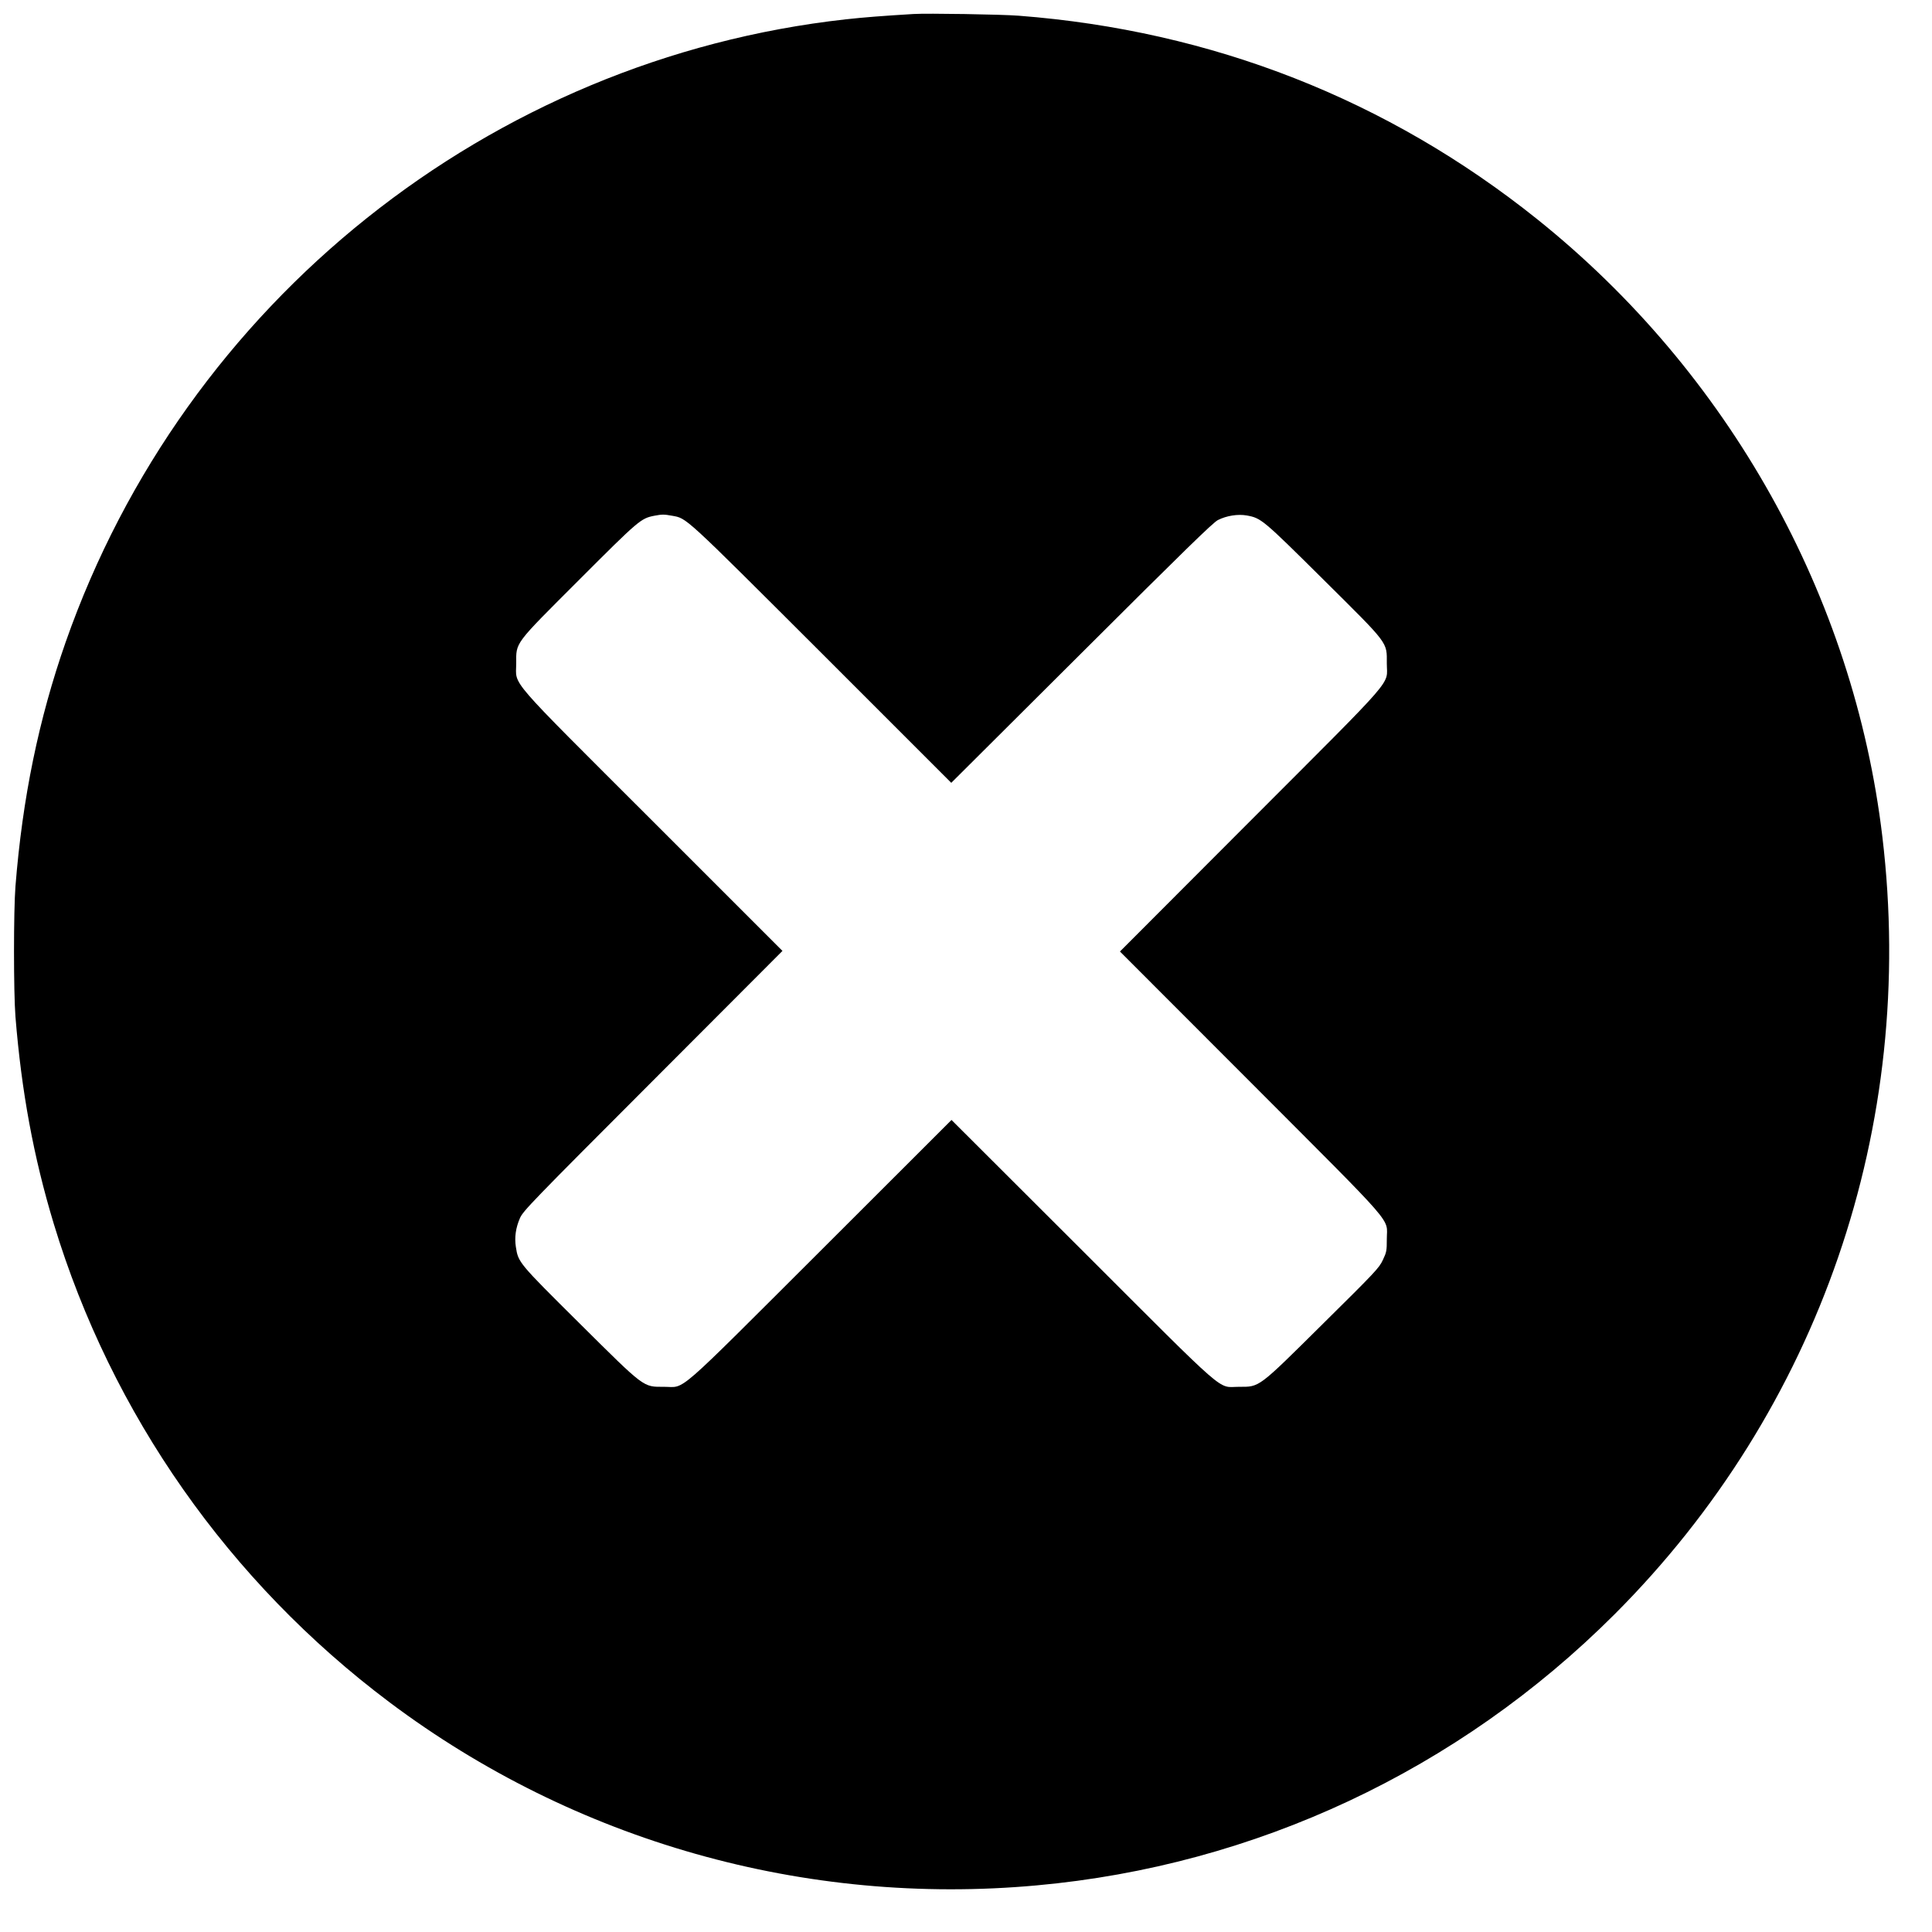 <?xml version="1.0" standalone="no"?>
<!DOCTYPE svg PUBLIC "-//W3C//DTD SVG 20010904//EN"
 "http://www.w3.org/TR/2001/REC-SVG-20010904/DTD/svg10.dtd">
<svg version="1.0" xmlns="http://www.w3.org/2000/svg"
 width="1600pt" height="1600pt" viewBox="0 0 1600 1600"
 preserveAspectRatio="xMidYMid meet">
<g transform="translate(0,1600) scale(0.1,-0.1)"
fill="#000000" stroke="none">
<path d="M7565 15884 c-263 -16 -405 -27 -560 -44 -2949 -327 -5474 -2342
-6461 -5157 -223 -637 -358 -1291 -416 -2023 -16 -201 -16 -879 0 -1080 50
-620 150 -1162 317 -1714 478 -1577 1452 -2966 2780 -3963 1535 -1152 3442
-1692 5360 -1517 1811 164 3494 954 4785 2244 1696 1696 2505 4045 2219 6440
-237 1992 -1273 3845 -2859 5115 -1238 991 -2693 1562 -4295 1685 -141 11
-758 21 -870 14z m-2000 -4155 c125 -23 85 14 1237 -1136 l1076 -1076 1079
1075 c848 846 1089 1081 1129 1101 73 37 166 51 240 38 119 -22 131 -32 633
-530 549 -545 526 -514 526 -696 0 -188 103 -68 -1129 -1302 l-1081 -1083
1081 -1082 c1229 -1232 1129 -1116 1129 -1298 0 -98 -2 -110 -33 -175 -31 -66
-60 -97 -495 -527 -543 -538 -523 -523 -697 -523 -182 0 -66 -101 -1297 1129
l-1083 1081 -1082 -1081 c-1232 -1229 -1116 -1129 -1298 -1129 -176 0 -154
-17 -702 527 -507 503 -506 503 -526 633 -12 78 -1 157 34 237 26 59 88 124
1101 1138 l1073 1075 -1070 1070 c-1231 1230 -1135 1119 -1135 1310 0 180 -22
150 524 696 494 494 508 506 621 528 63 12 79 12 145 0z"/>
</g>
</svg>
